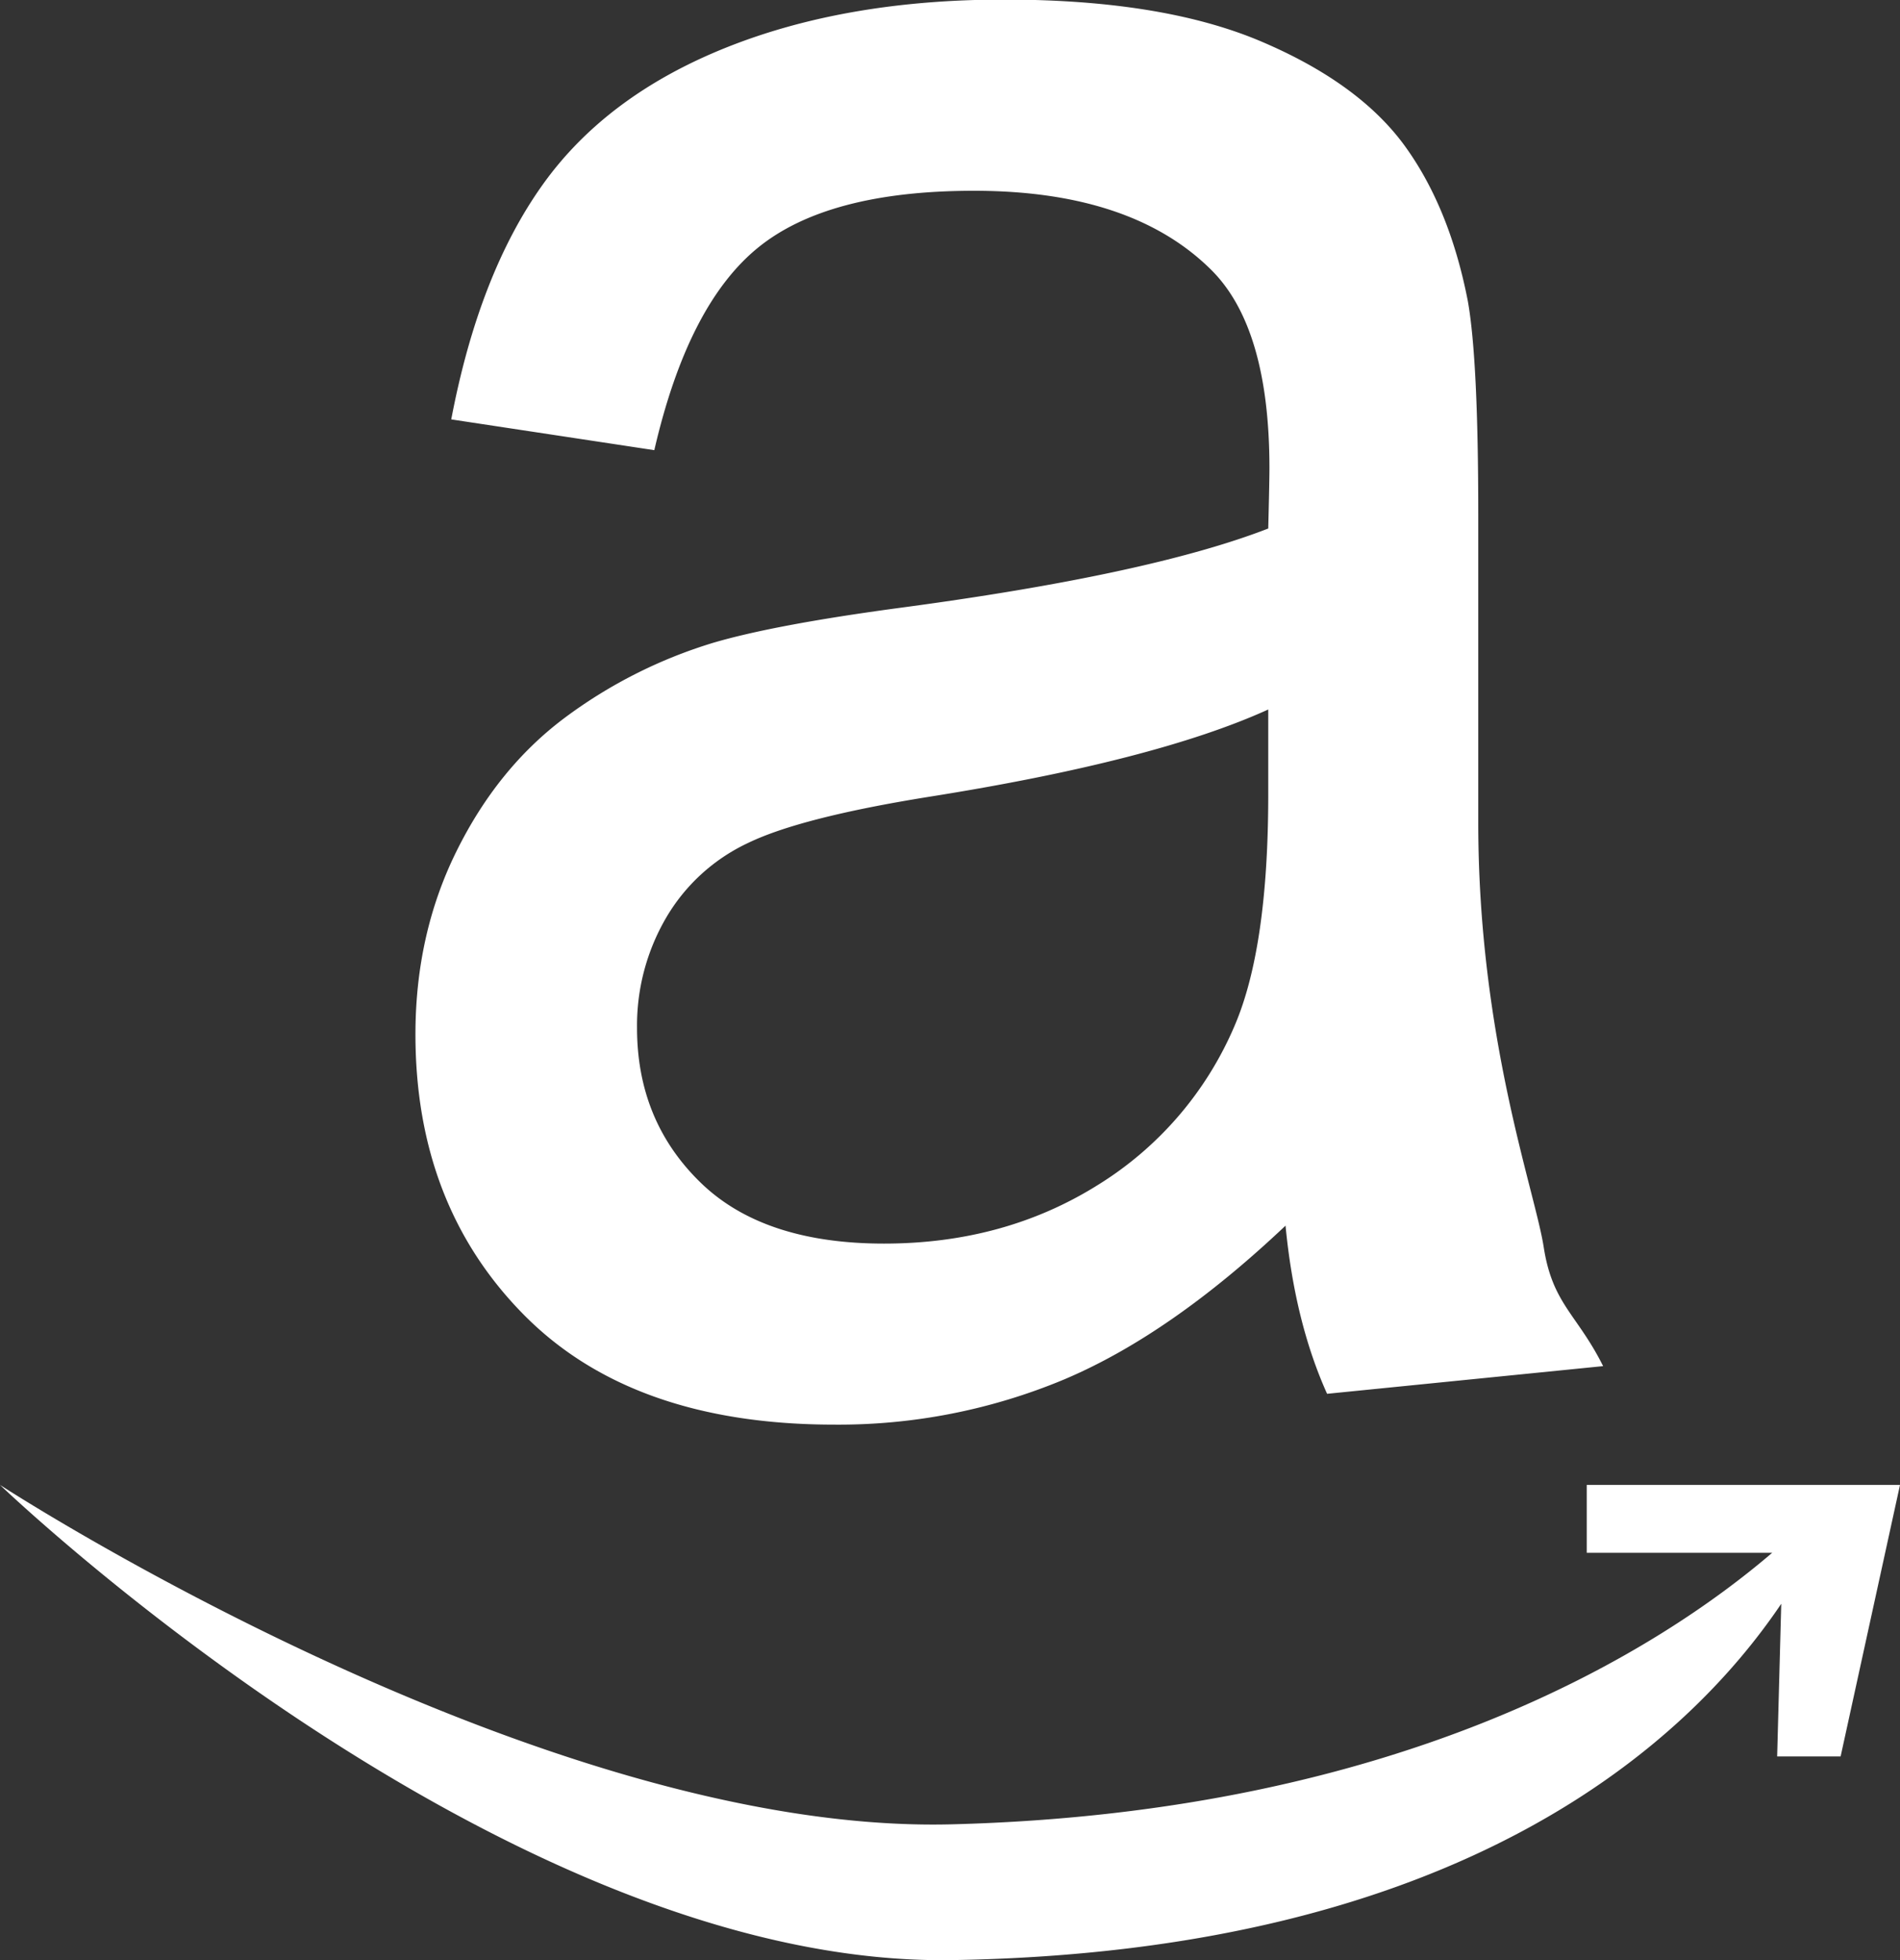 <svg xmlns="http://www.w3.org/2000/svg" xmlns:xlink="http://www.w3.org/1999/xlink" width="32" height="33"><rect width="100%" height="100%" fill="#333333" stroke="none"/><defs><path id="a" d="M1102.931 1878.571l.069-2.57c-1.564 2.319-5.358 5.861-13.965 5.999-7.577.121-16.035-8-16.035-8s9.06 5.896 16.035 5.714c7.623-.198 11.932-2.962 13.812-4.571h-3.123V1874H1105l-1 4.571zm-8.28-8.936c-1.295 1.225-2.542 2.09-3.74 2.594a9.85 9.85 0 0 1-3.859.756c-2.267 0-4.01-.616-5.228-1.848-1.218-1.232-1.827-2.806-1.827-4.723 0-1.124.23-2.15.69-3.08.46-.93 1.062-1.675 1.808-2.237a8.119 8.119 0 0 1 2.517-1.275c.686-.202 1.723-.397 3.11-.584 2.824-.375 4.903-.822 6.238-1.34.013-.533.02-.872.02-1.016 0-1.585-.33-2.702-.992-3.35-.894-.88-2.222-1.32-3.984-1.32-1.646 0-2.86.322-3.644.963-.784.641-1.364 1.776-1.74 3.404l-3.42-.518c.31-1.629.822-2.944 1.535-3.945.713-1.002 1.743-1.773 3.09-2.313 1.348-.54 2.909-.81 4.684-.81 1.762 0 3.194.23 4.296.69 1.1.462 1.91 1.042 2.43 1.74.517.7.88 1.583 1.087 2.649.117.662.175 1.859.175 3.588v5.187c0 3.618.954 6.195 1.103 7.153.149.958.56 1.121 1 2l-4.649.466c-.363-.806-.596-1.75-.7-2.831zm-.291-8.69c-1.27.577-3.175 1.067-5.714 1.47-1.438.231-2.456.49-3.051.779a3.142 3.142 0 0 0-1.38 1.264 3.597 3.597 0 0 0-.486 1.848c0 1.038.353 1.902 1.06 2.594.705.692 1.739 1.037 3.1 1.037 1.346 0 2.545-.327 3.595-.983a5.835 5.835 0 0 0 2.312-2.691c.376-.879.564-2.176.564-3.89z"/></defs><use fill="#fff" xlink:href="#a" transform="translate(-1073 -1849)"/></svg>